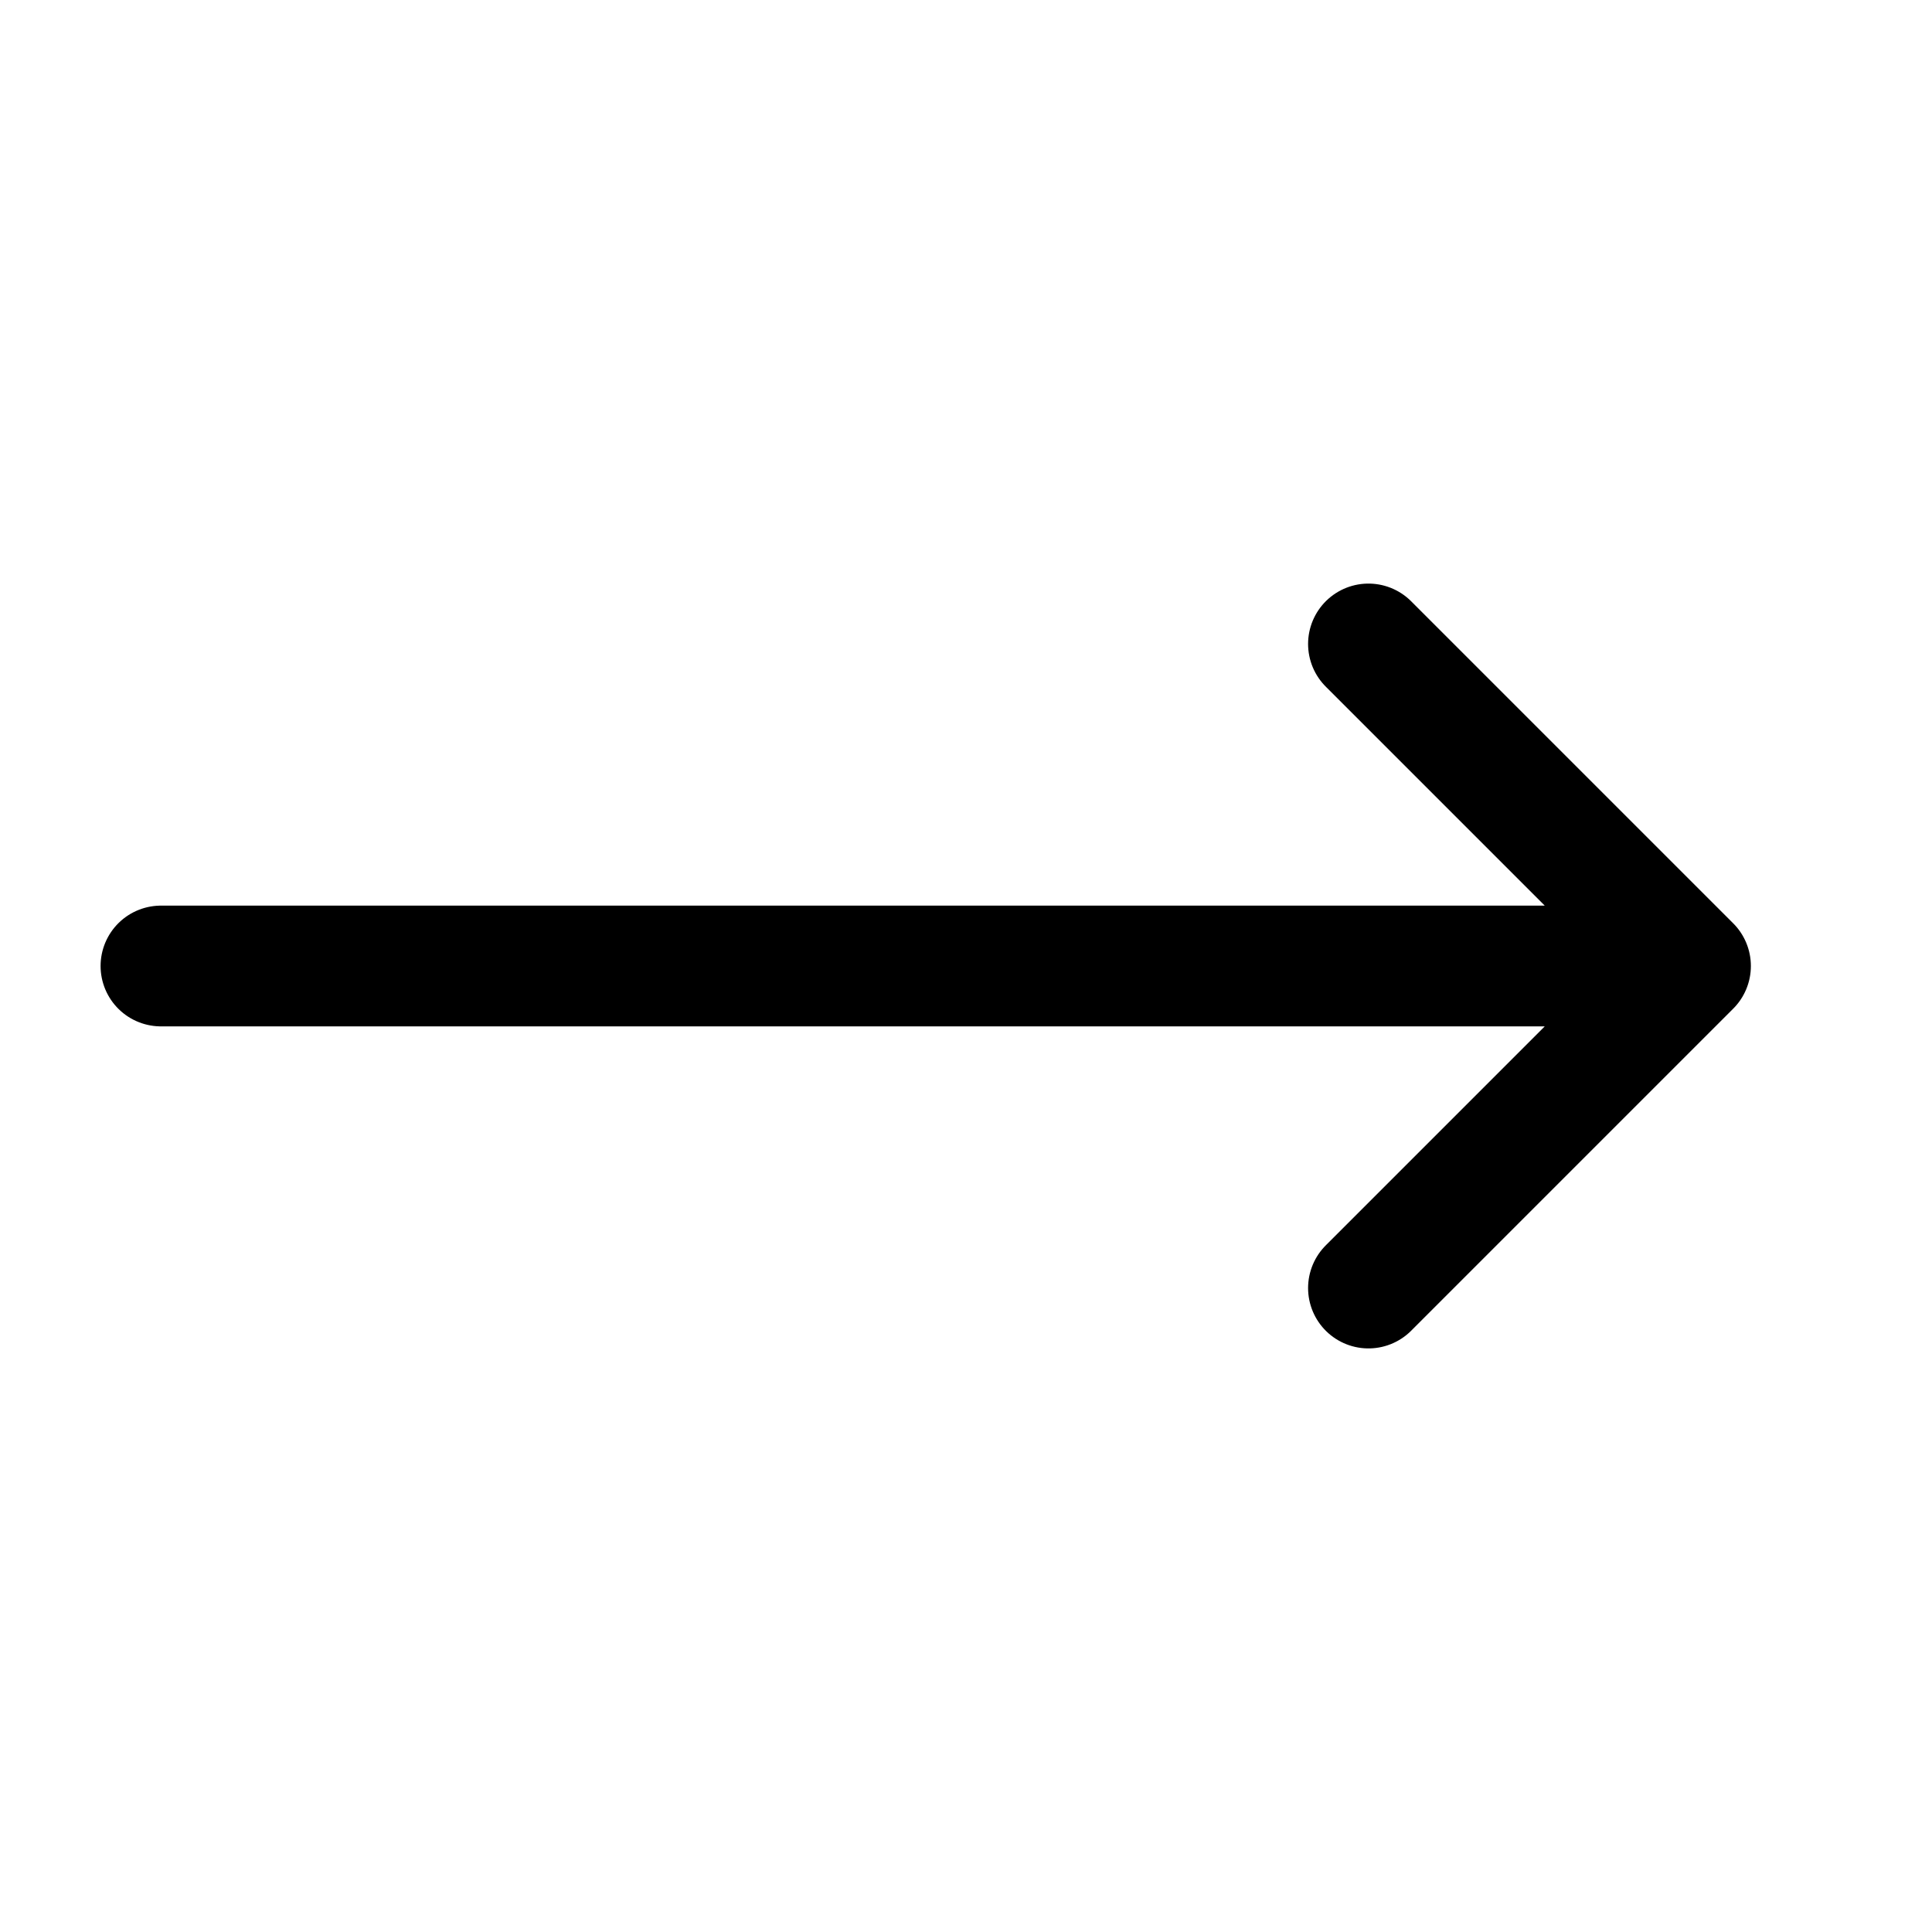 <svg width="16" height="16" viewBox="0 0 16 16" fill="none" xmlns="http://www.w3.org/2000/svg">
<path d="M14 8L11.333 5.333M14 8L11.333 10.667M14 8L1.333 8" stroke="currentColor" stroke-linecap="round"/>
</svg>
